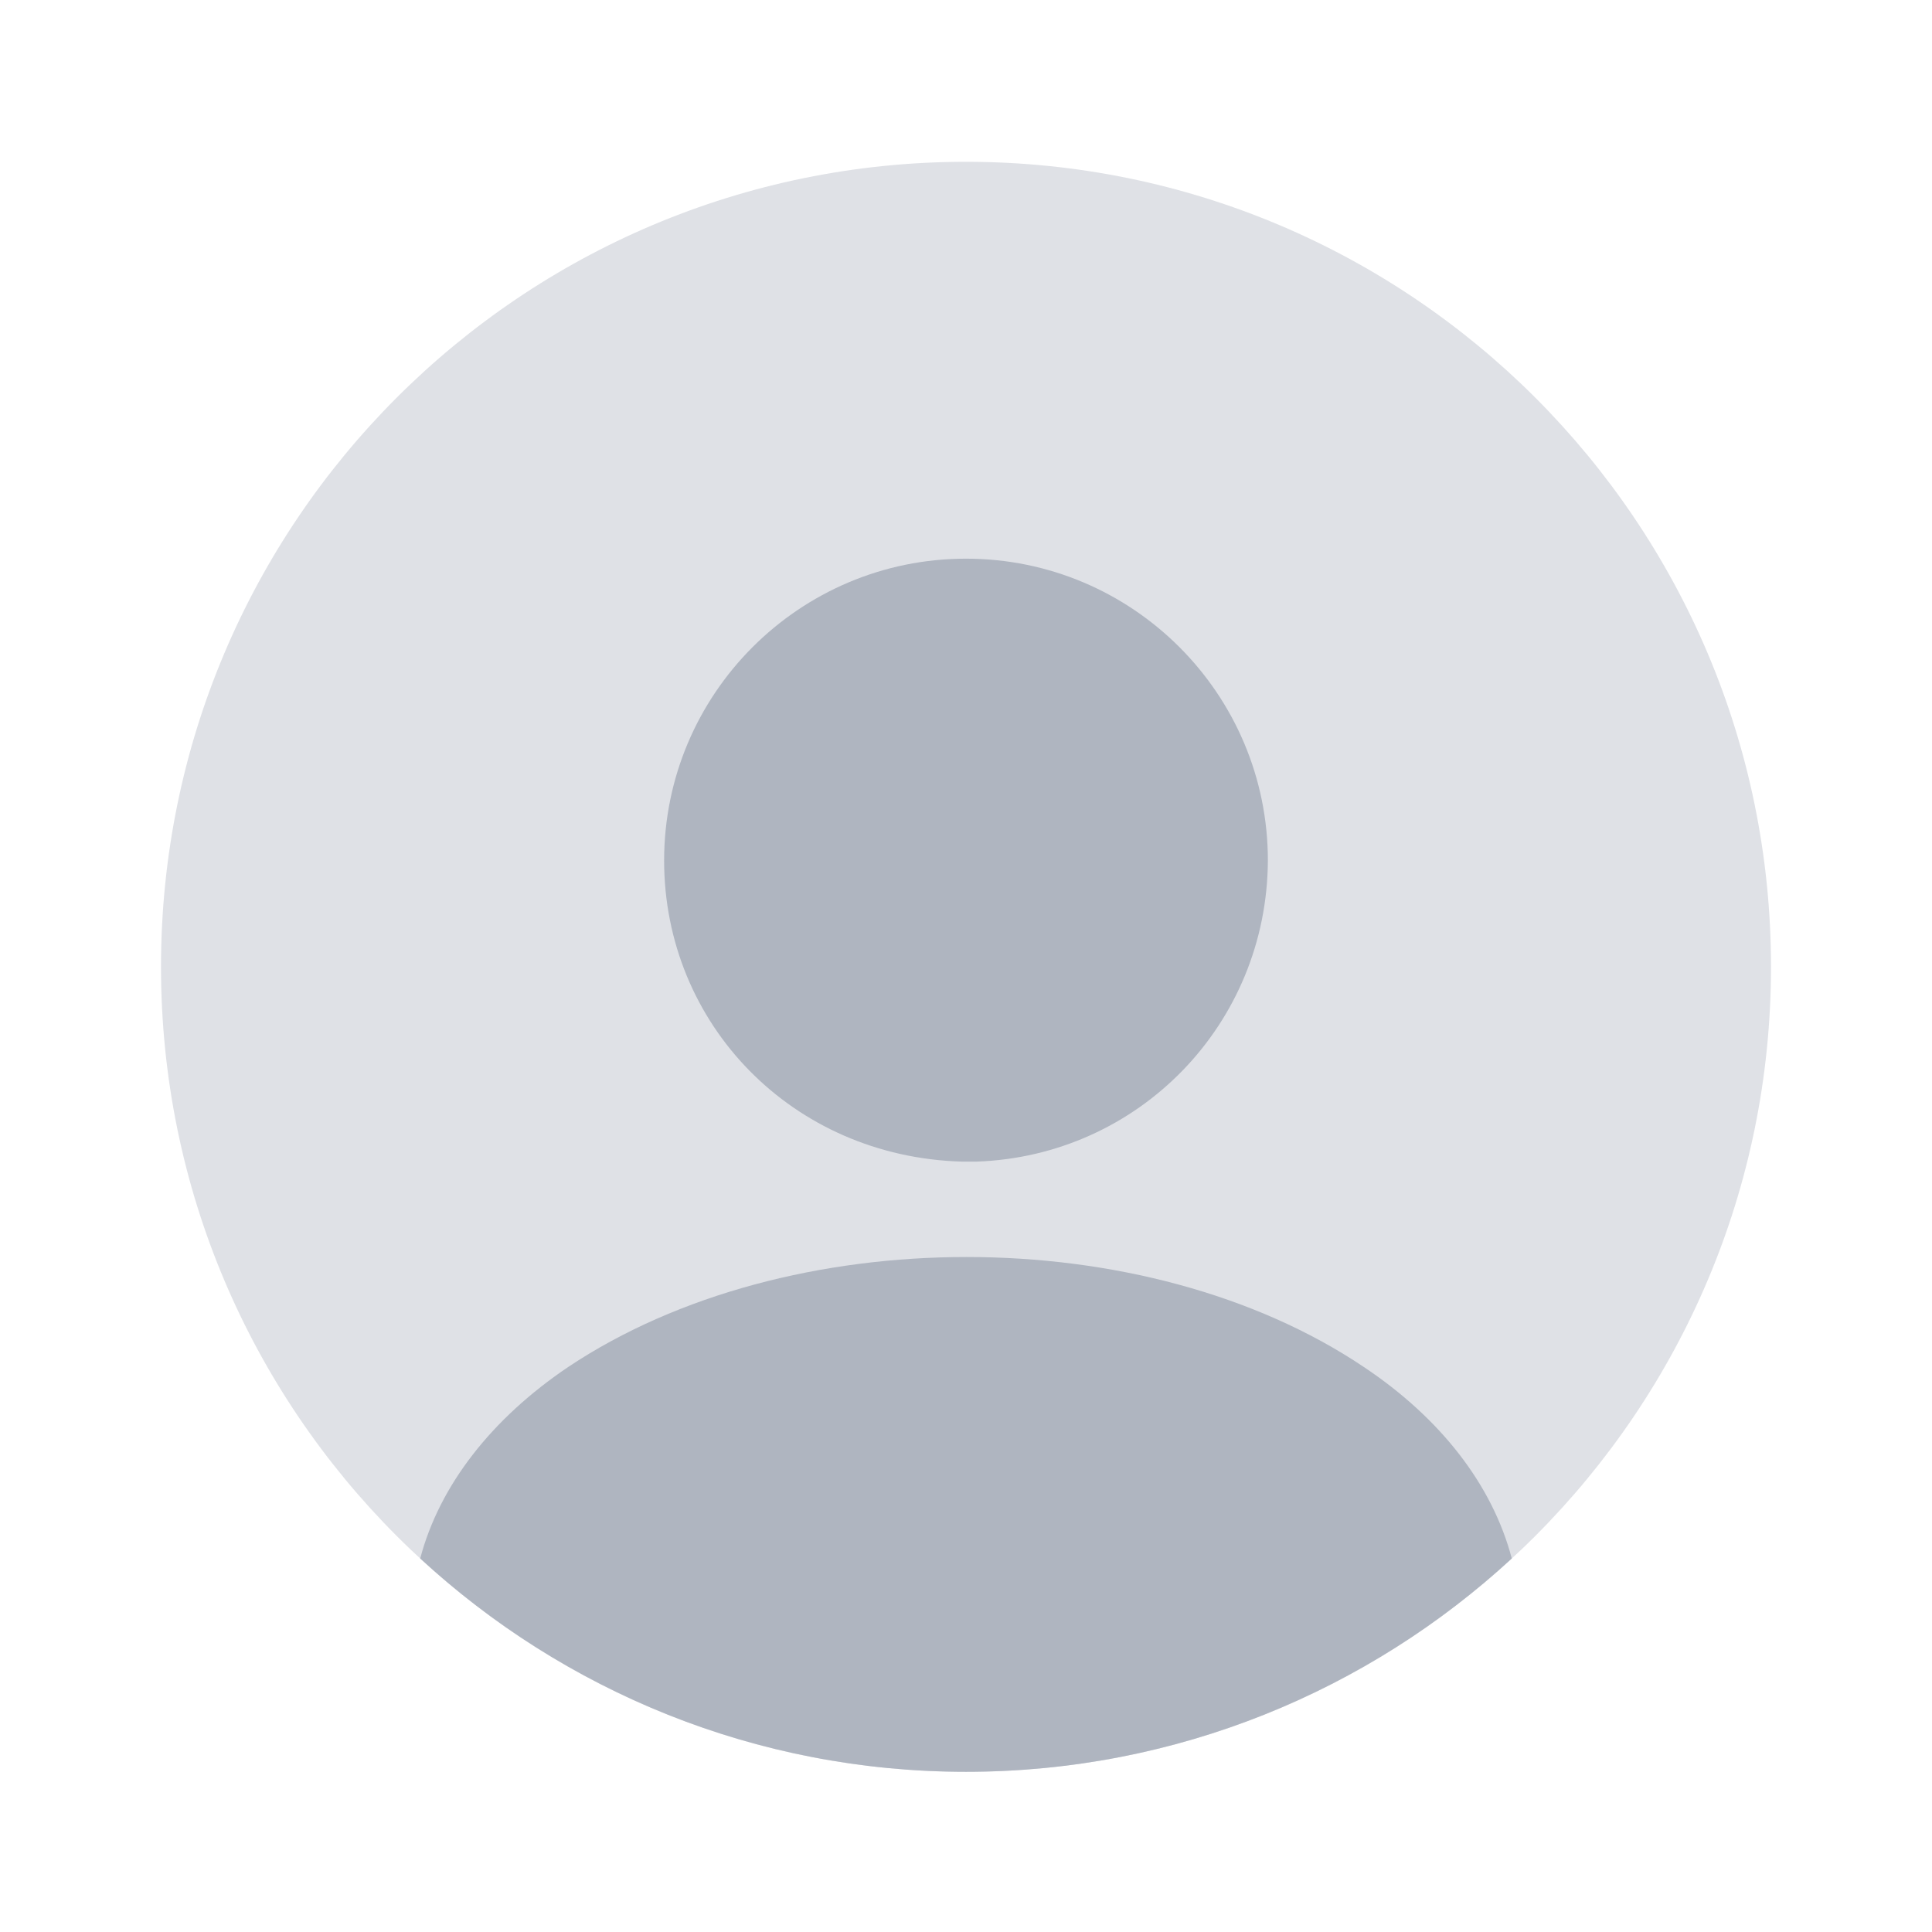 <svg width="24" height="24" viewBox="0 0 24 24" fill="none" xmlns="http://www.w3.org/2000/svg">
<path opacity="0.4" d="M12 22.01C17.523 22.01 22 17.533 22 12.01C22 6.487 17.523 2.01 12 2.01C6.477 2.01 2 6.487 2 12.01C2 17.533 6.477 22.01 12 22.01Z" fill="#AFB5C0"/>
<path d="M12 6.94C9.93 6.94 8.25 8.62 8.25 10.69C8.25 12.72 9.84 14.37 11.95 14.43C11.98 14.43 12.02 14.43 12.04 14.43C12.06 14.43 12.09 14.43 12.11 14.43C12.12 14.43 12.13 14.43 12.13 14.43C14.15 14.36 15.74 12.72 15.75 10.69C15.75 8.62 14.07 6.94 12 6.94Z" fill="#AFB5C0"/>
<path d="M18.78 19.36C17 21 14.62 22.01 12 22.01C9.38 22.01 7 21 5.22 19.36C5.46 18.45 6.11 17.62 7.06 16.98C9.79 15.16 14.23 15.16 16.94 16.98C17.9 17.62 18.54 18.45 18.78 19.36Z" fill="#AFB5C0"/>
</svg>
